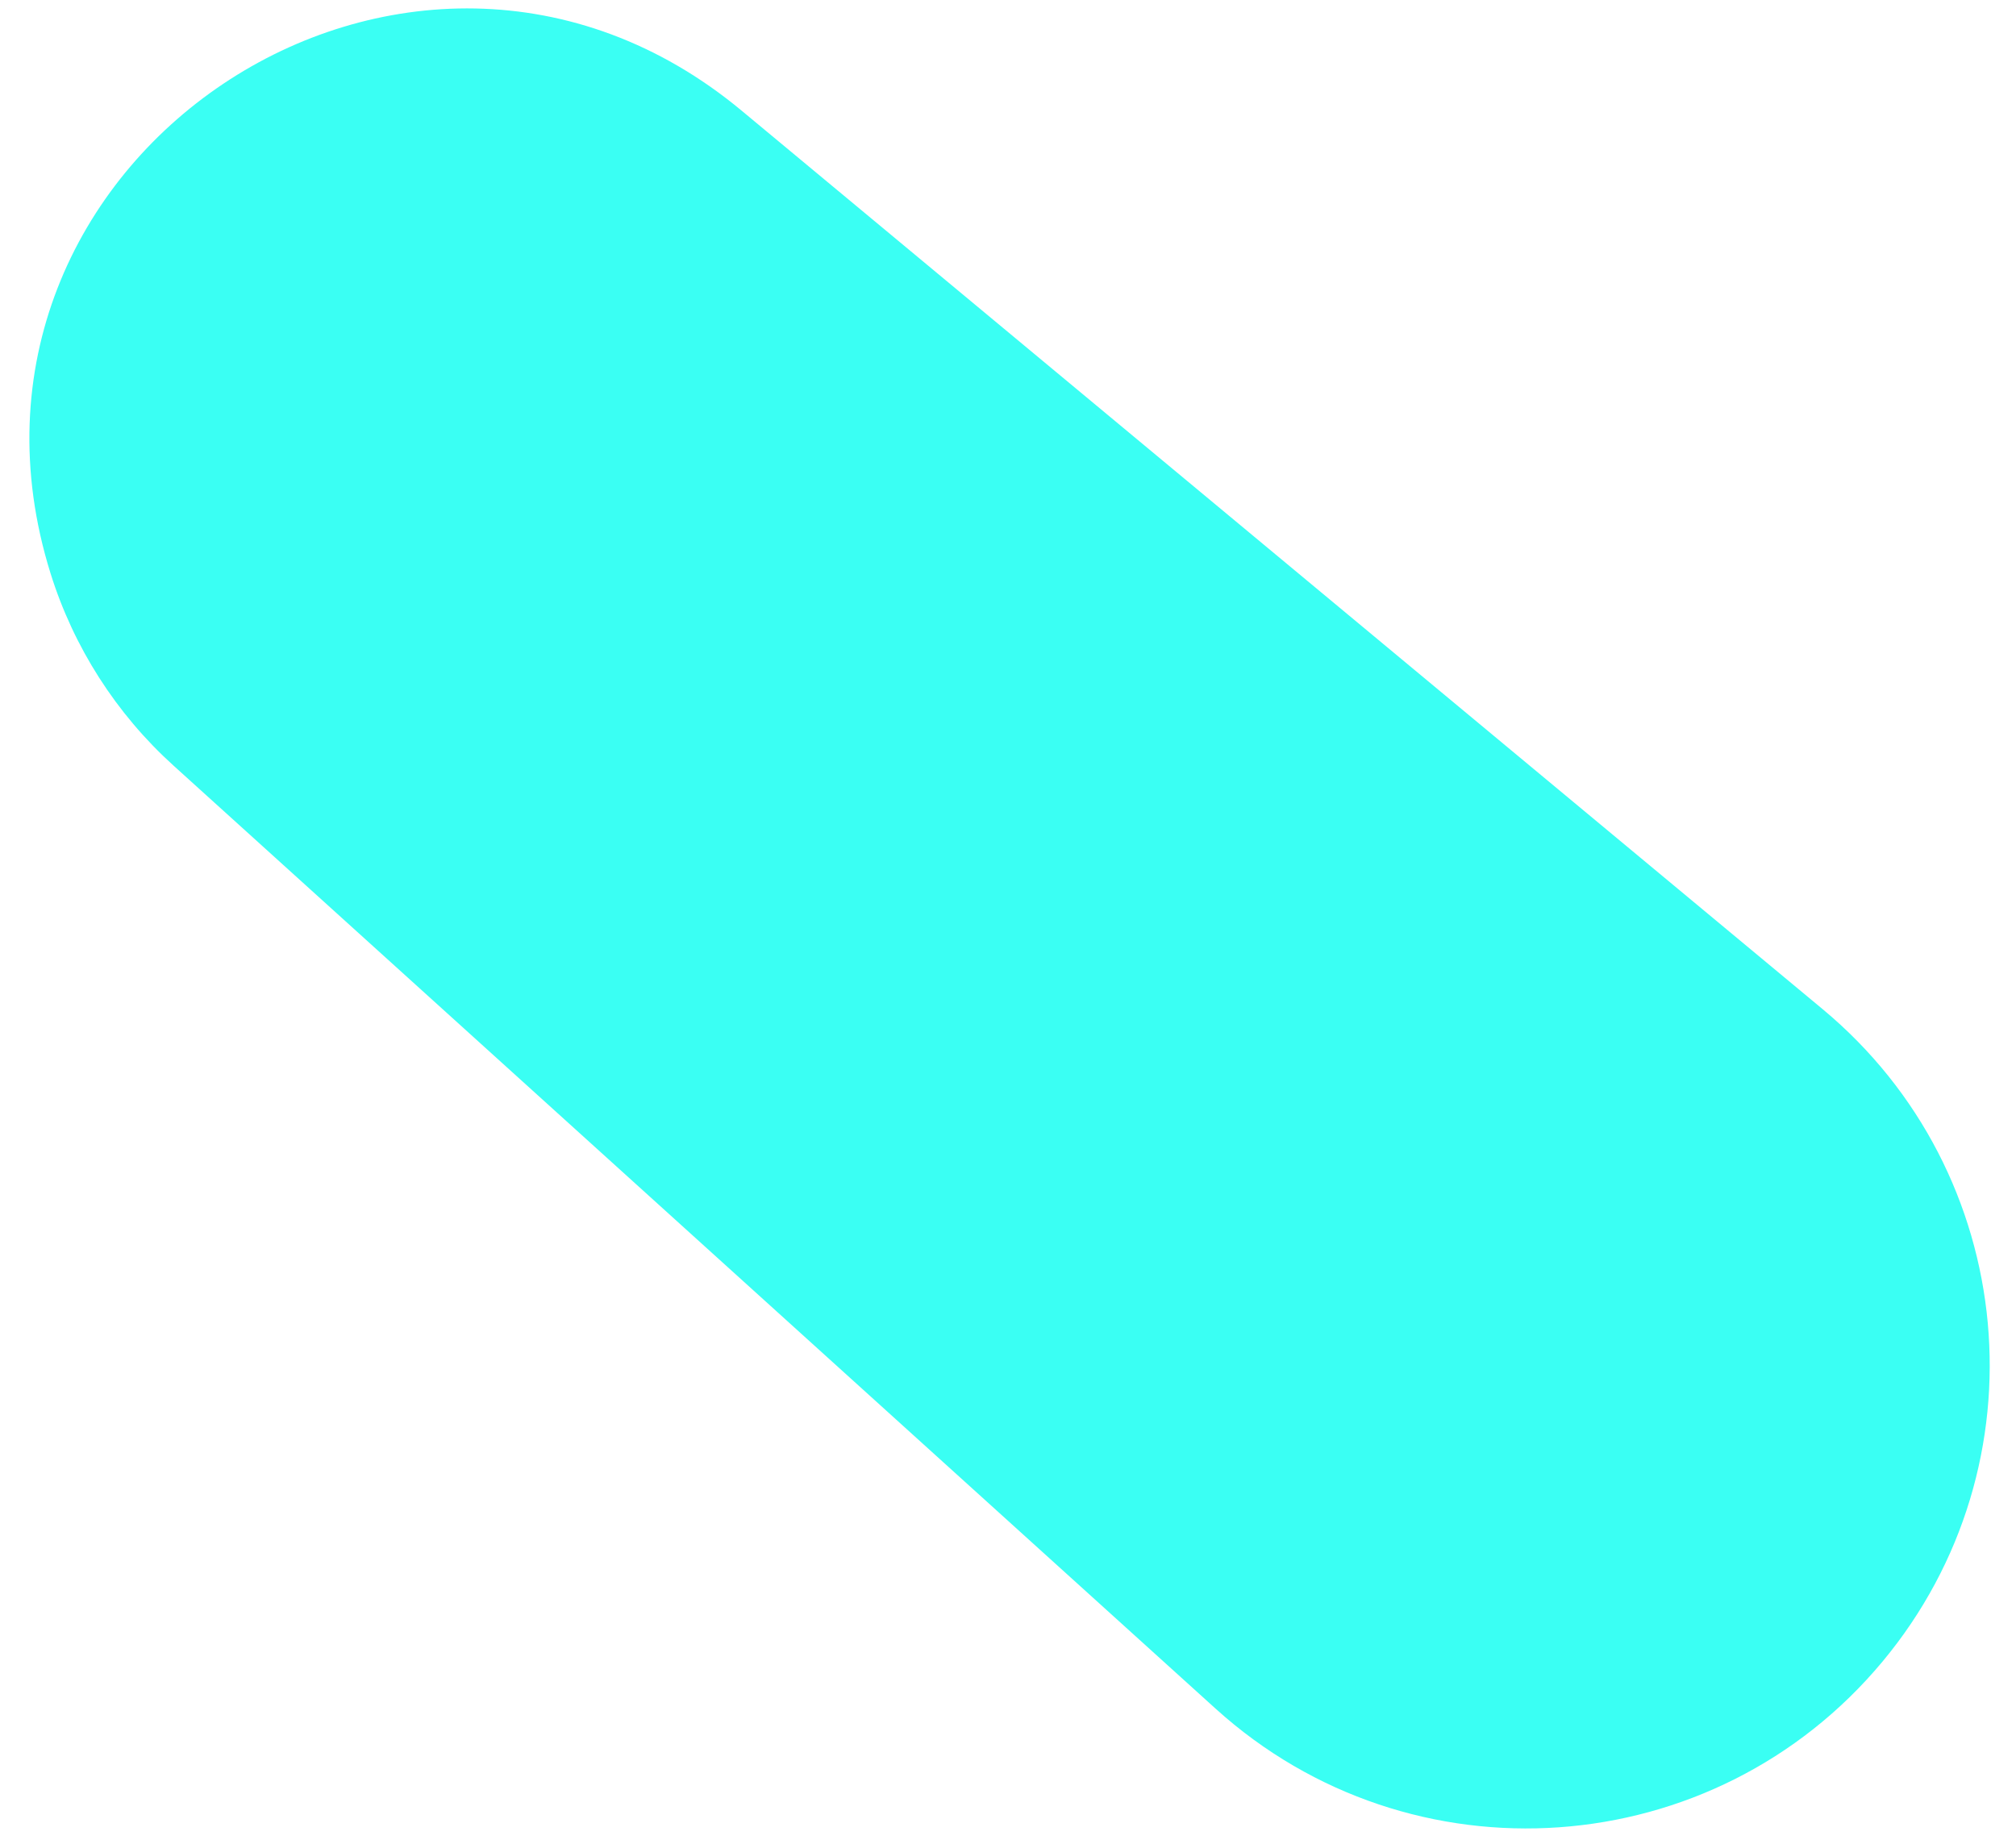 <svg width="47" height="43" viewBox="0 0 47 43" fill="none" xmlns="http://www.w3.org/2000/svg">
<path d="M4.045 17.851C2.706 16.639 1.716 15.091 1.178 13.368V13.368C-1.823 3.753 9.546 -3.858 17.291 2.581L20.89 5.572L42.491 23.529C47.078 27.342 47.705 34.151 43.892 38.737V38.737C39.965 43.461 32.895 43.962 28.341 39.841L4.045 17.851Z" fill="#3AFFF3"/>
</svg>
